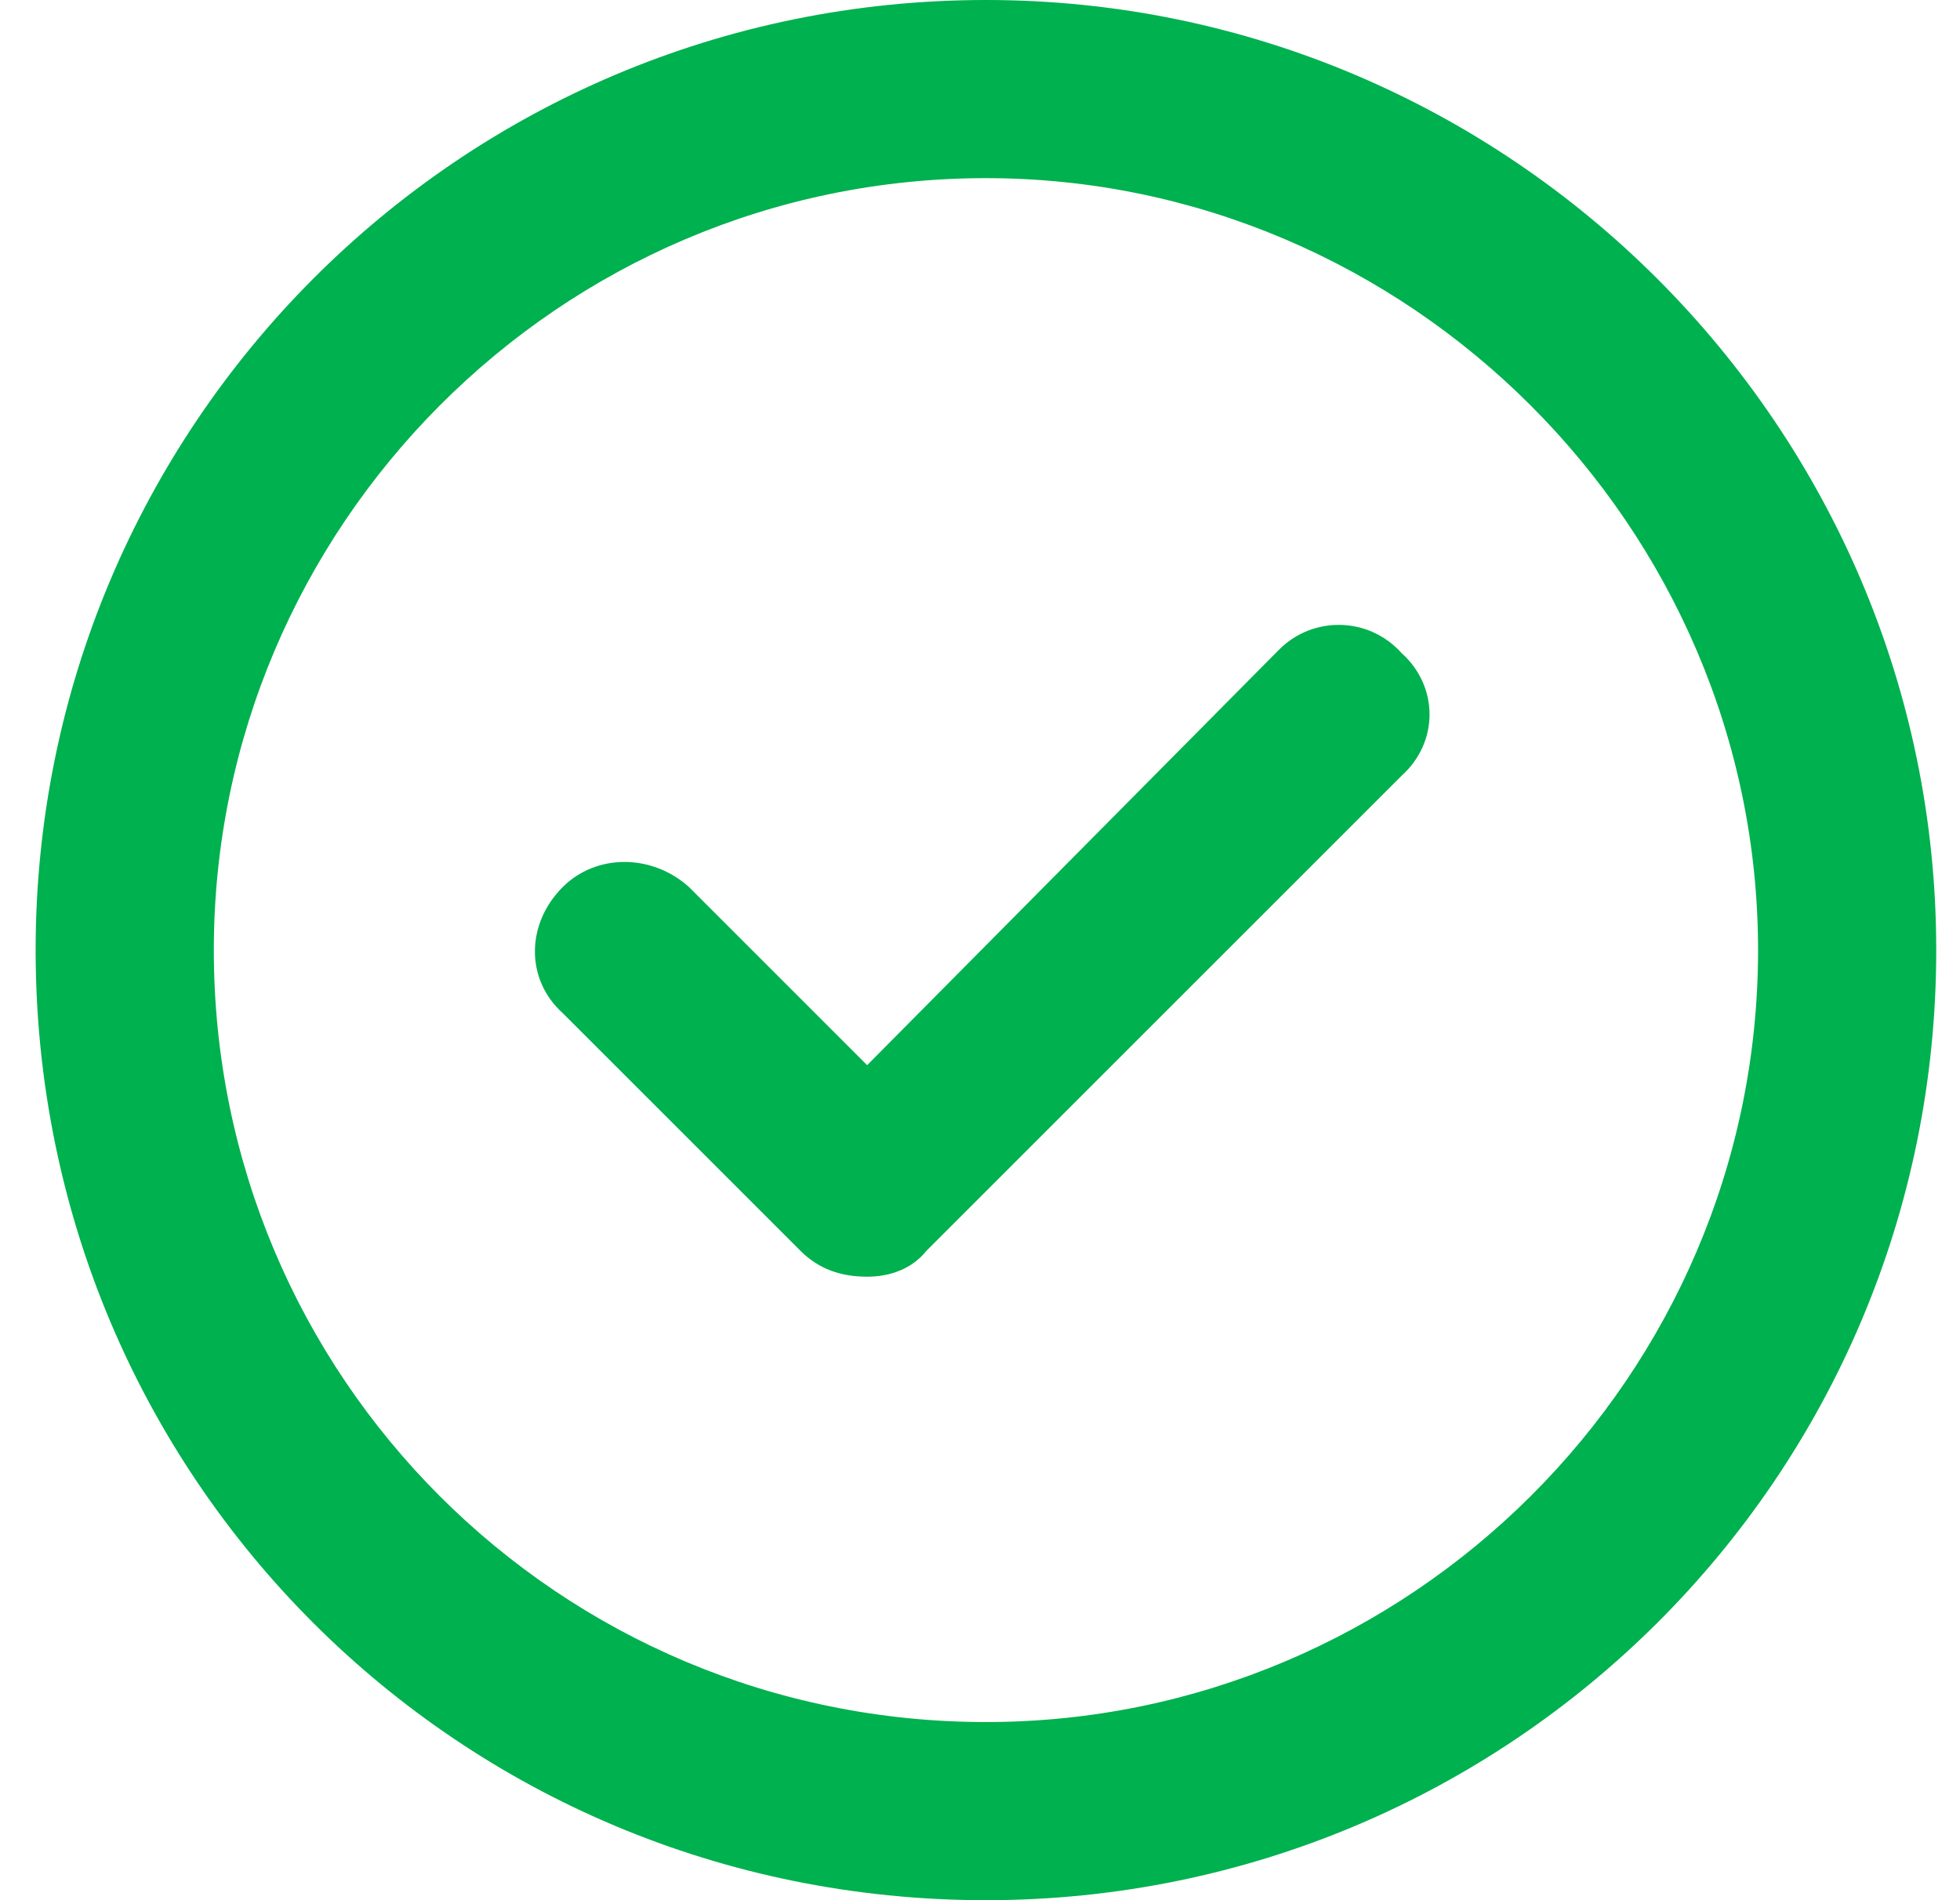 <svg width="33" height="32" viewBox="0 0 33 32" fill="none" xmlns="http://www.w3.org/2000/svg">
<path d="M21.538 10.938C22.1 10.375 23.038 10.375 23.6 11C24.225 11.562 24.225 12.5 23.6 13.062L15.6 21.062C15.35 21.375 14.975 21.5 14.6 21.5C14.162 21.5 13.787 21.375 13.475 21.062L9.475 17.062C8.85 16.5 8.85 15.562 9.475 14.938C10.037 14.375 10.975 14.375 11.6 14.938L14.6 17.938L21.538 10.938ZM16.6 0C25.413 0 32.6 7.188 32.6 16C32.6 24.875 25.413 32 16.6 32C7.725 32 0.6 24.875 0.6 16C0.6 7.188 7.725 0 16.6 0ZM16.6 29C23.725 29 29.6 23.188 29.6 16C29.6 8.875 23.725 3 16.6 3C9.412 3 3.6 8.875 3.6 16C3.6 23.188 9.412 29 16.6 29Z" fill="#00B14F"/>
</svg>
